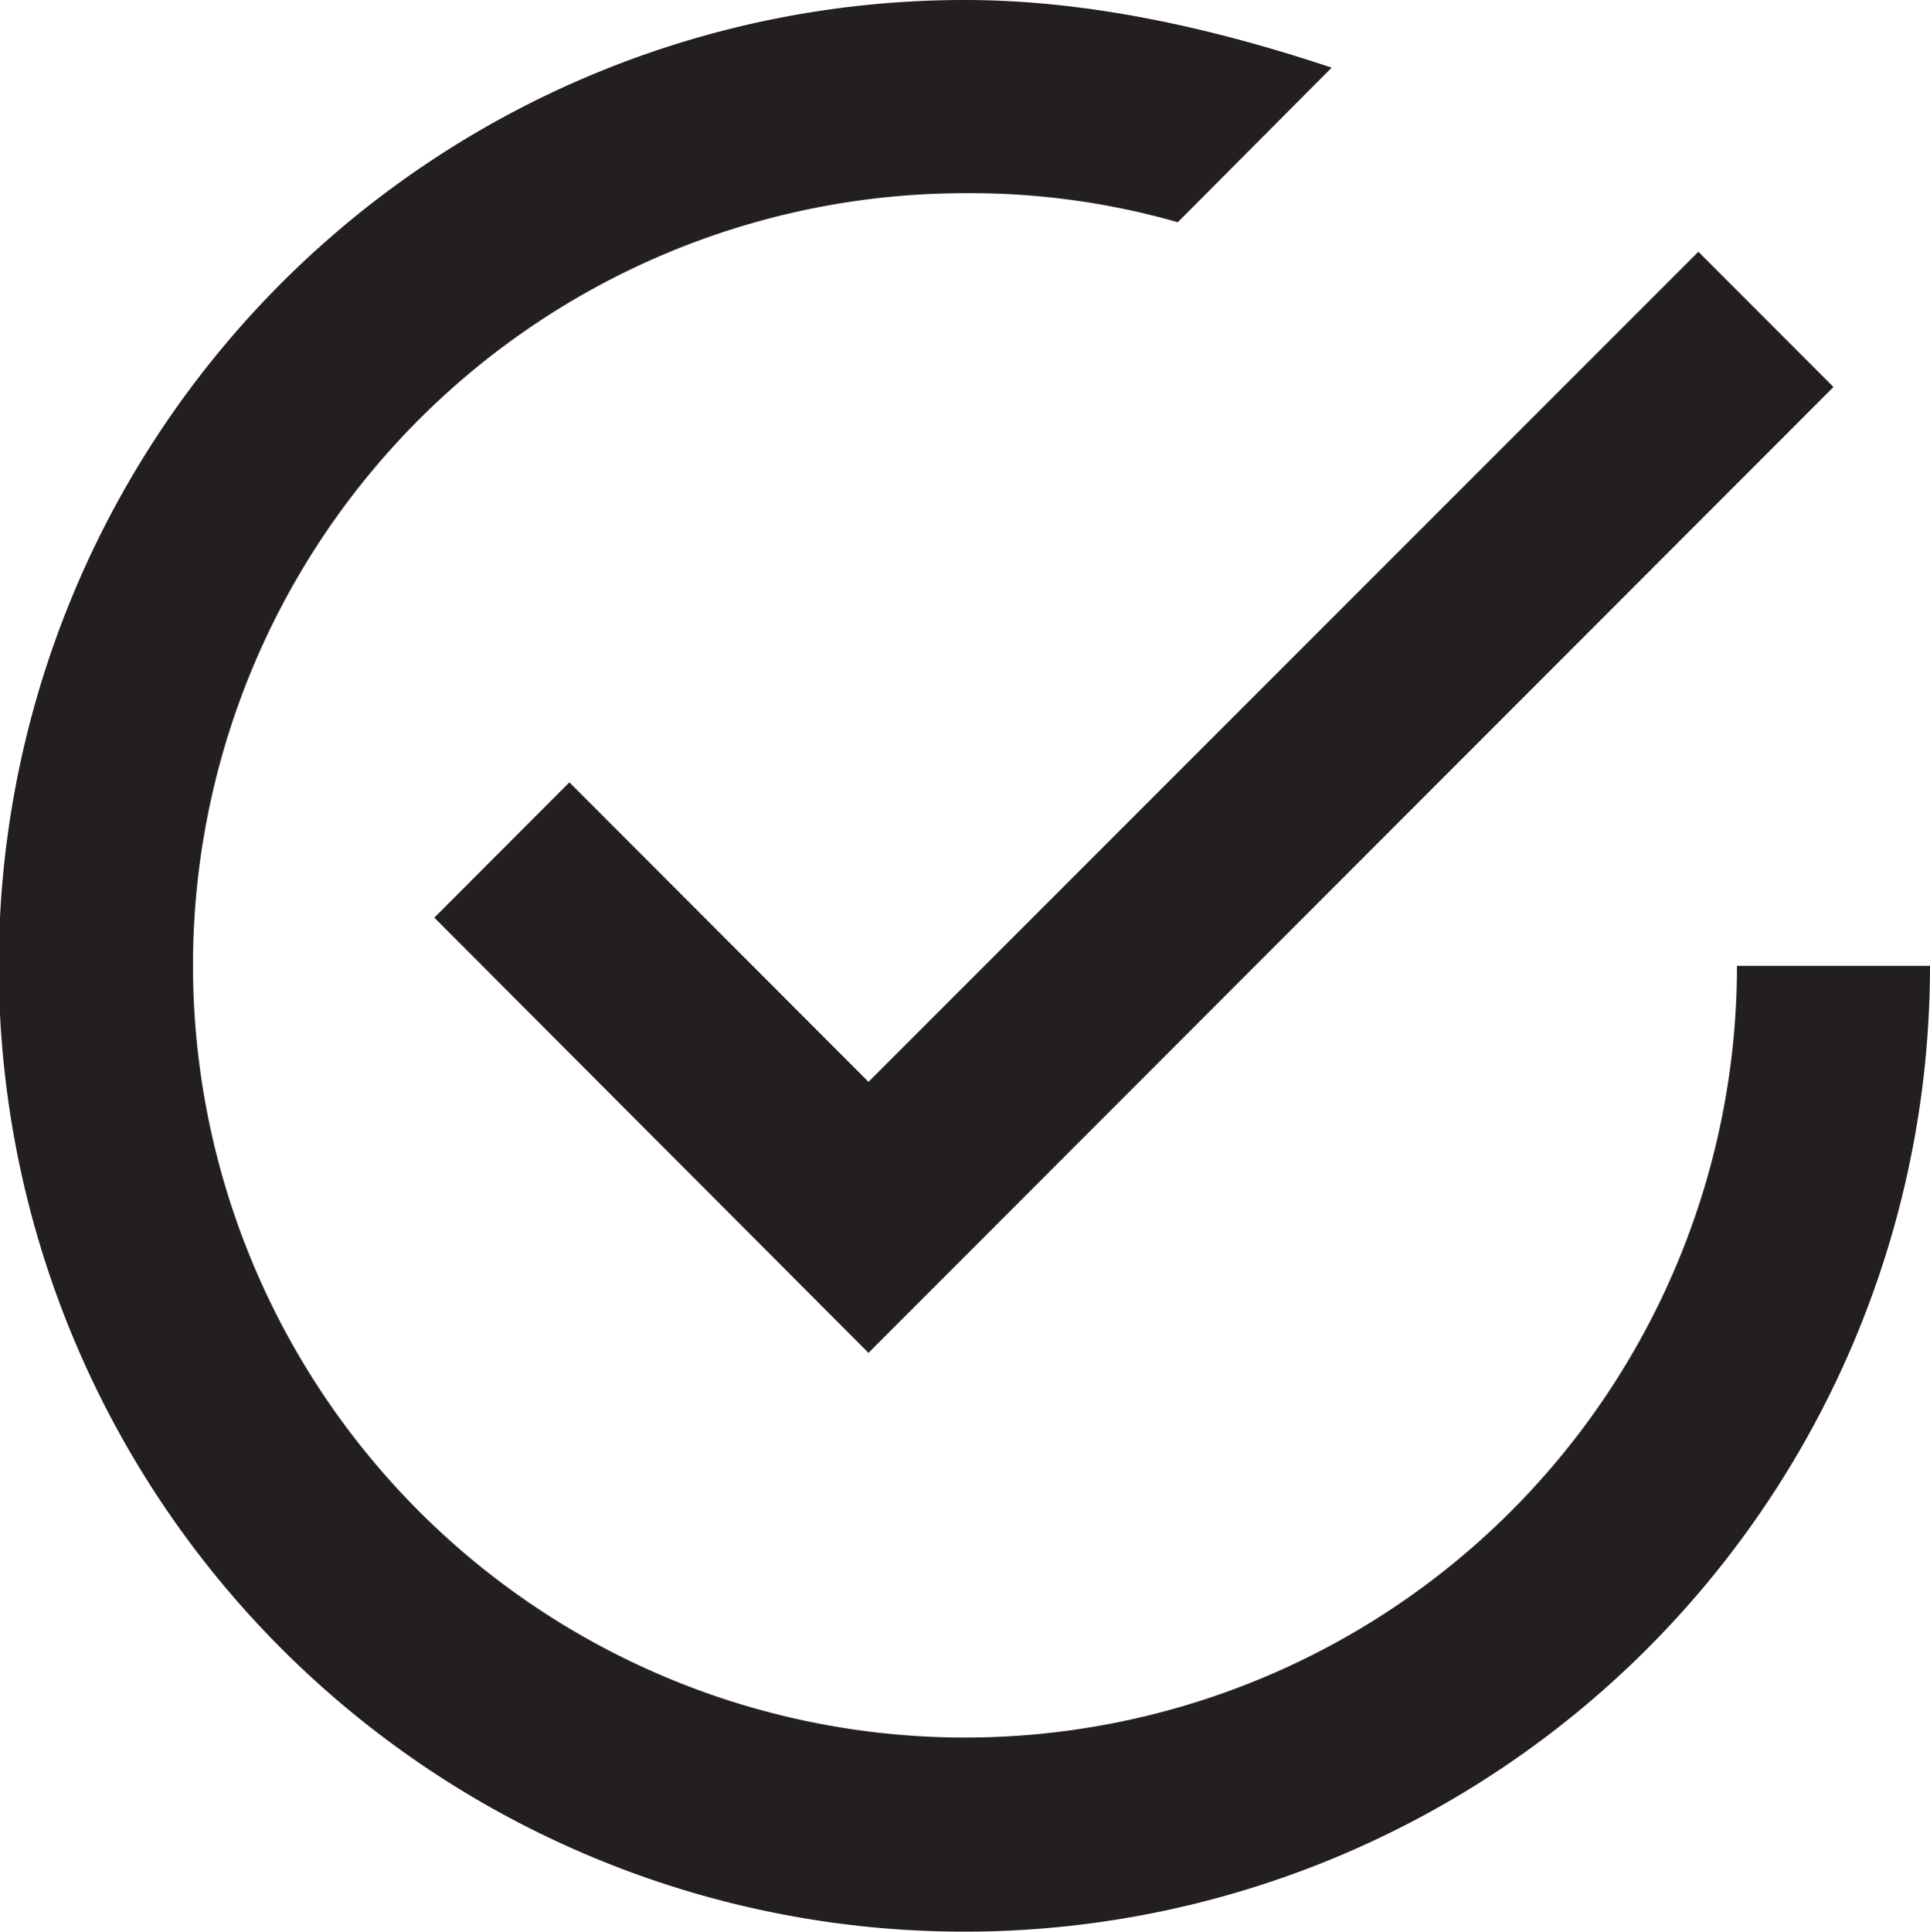 <svg xmlns="http://www.w3.org/2000/svg" viewBox="0 0 127 127.09"><defs><style>.a{fill:#231f20;}</style></defs><title>ico-circle-check</title><path class="a" d="M37.47,51.47l-8.89,8.9L57.15,89l63.5-63.54-8.89-8.9L57.15,71.17ZM114.3,63.54A50.8,50.8,0,1,1,63.5,12.71a49.51,49.51,0,0,1,14,1.91L87.63,4.45C80,1.91,71.76,0,63.5,0A63.54,63.54,0,1,0,127,63.54Z"/></svg>